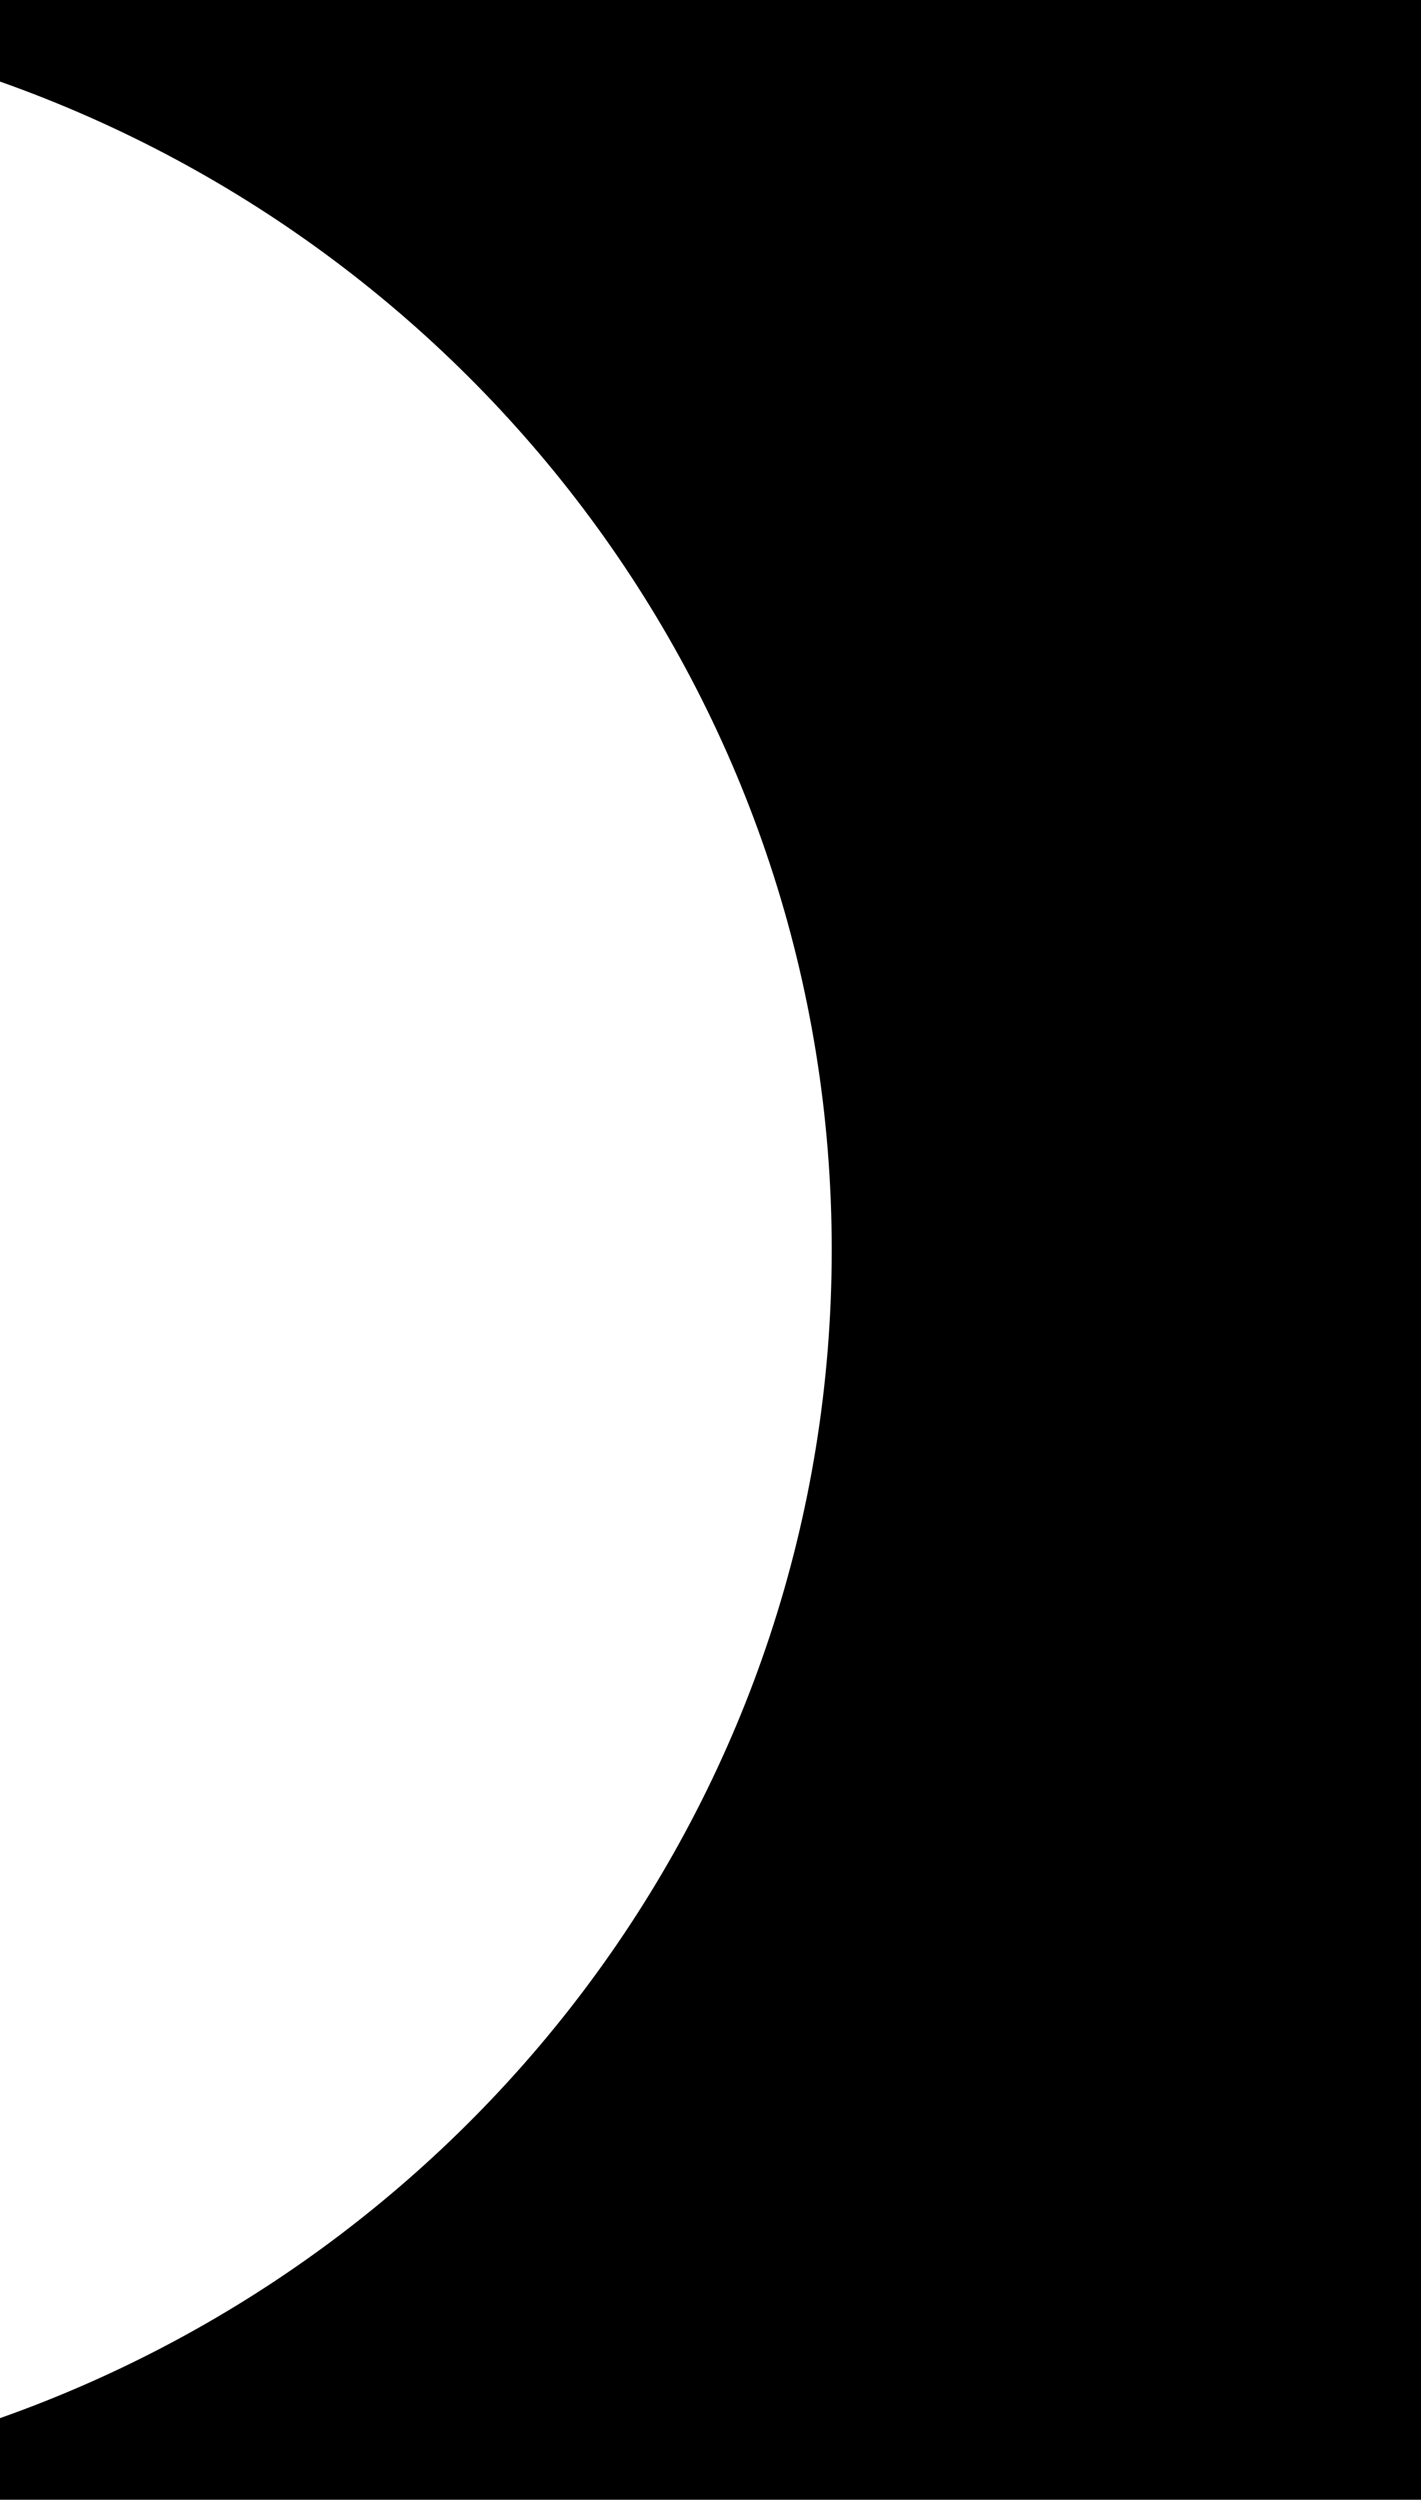 <?xml version="1.0" encoding="UTF-8"?>
<svg id="Layer_1" data-name="Layer 1" xmlns="http://www.w3.org/2000/svg" width="58.683" height="103.201" viewBox="0 0 58.683 103.201">
  <path d="M34.348,51.6c0,22.237-14.329,41.156-34.348,48.232v3.369h58.683V0H0v3.368c20.019,7.076,34.348,25.995,34.348,48.232Z"/>
</svg>